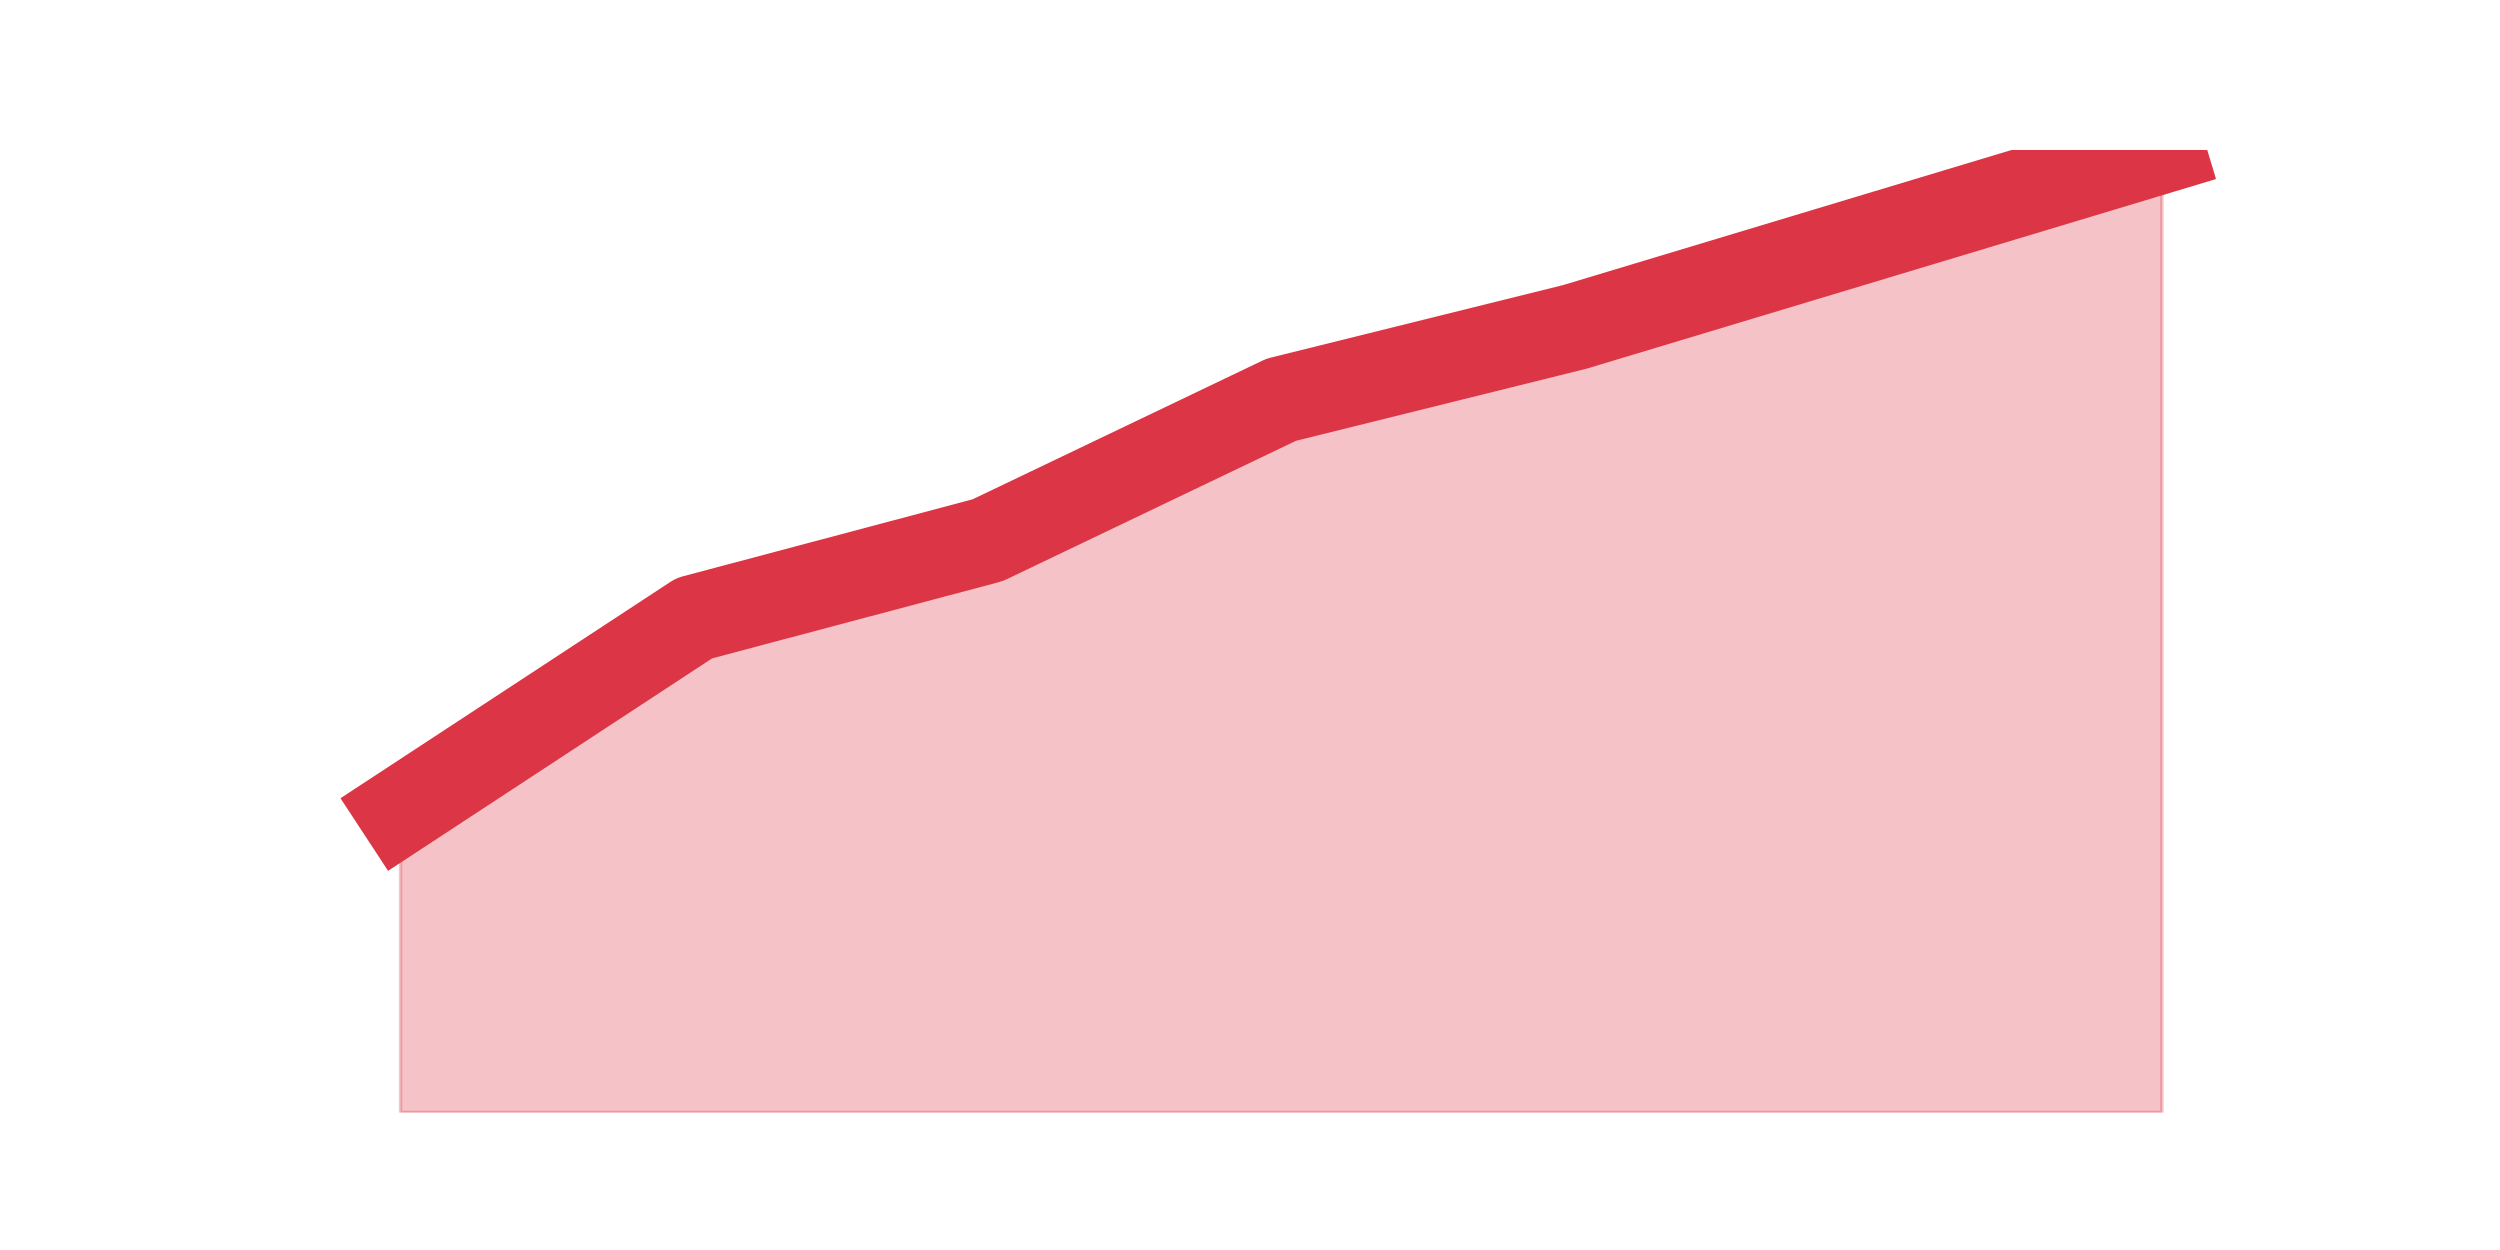 <?xml version="1.0" encoding="utf-8" standalone="no"?>
<!DOCTYPE svg PUBLIC "-//W3C//DTD SVG 1.1//EN"
  "http://www.w3.org/Graphics/SVG/1.1/DTD/svg11.dtd">
<!-- Created with matplotlib (https://matplotlib.org/) -->
<svg height="360pt" version="1.1" viewBox="0 0 720 360" width="720pt" xmlns="http://www.w3.org/2000/svg" xmlns:xlink="http://www.w3.org/1999/xlink">
 <defs>
  <style type="text/css">*{stroke-linecap:butt;stroke-linejoin:round;}</style>
 </defs>
 <g id="figure_1">
  <g id="patch_1">
   <path d="M 0 360 
L 720 360 
L 720 0 
L 0 0 
z
" style="fill:none;"/>
  </g>
  <g id="axes_1">
   <g id="matplotlib.axis_1"/>
   <g id="matplotlib.axis_2"/>
   <g id="PolyCollection_1">
    <defs>
     <path d="M 115.364 -126.506 
L 115.364 -39.6 
L 199.909 -39.6 
L 284.455 -39.6 
L 369 -39.6 
L 453.545 -39.6 
L 538.091 -39.6 
L 622.636 -39.6 
L 622.636 -316.8 
L 622.636 -316.8 
L 538.091 -291.328 
L 453.545 -265.855 
L 369 -244.878 
L 284.455 -204.422 
L 199.909 -181.946 
L 115.364 -126.506 
z
" id="m39118c5406" style="stroke:#dc3545;stroke-opacity:0.3;"/>
    </defs>
    <g clip-path="url(#p8c6a4945d0)">
     <use style="fill:#dc3545;fill-opacity:0.3;stroke:#dc3545;stroke-opacity:0.3;" x="0" xlink:href="#m39118c5406" y="360"/>
    </g>
   </g>
   <g id="line2d_1">
    <path clip-path="url(#p8c6a4945d0)" d="M 115.364 233.494 
L 199.909 178.054 
L 284.455 155.578 
L 369 115.122 
L 453.545 94.145 
L 538.091 68.672 
L 622.636 43.2 
" style="fill:none;stroke:#dc3545;stroke-linecap:square;stroke-width:25;"/>
   </g>
  </g>
 </g>
 <defs>
  <clipPath id="p8c6a4945d0">
   <rect height="277.2" width="558" x="90" y="43.2"/>
  </clipPath>
 </defs>
</svg>
